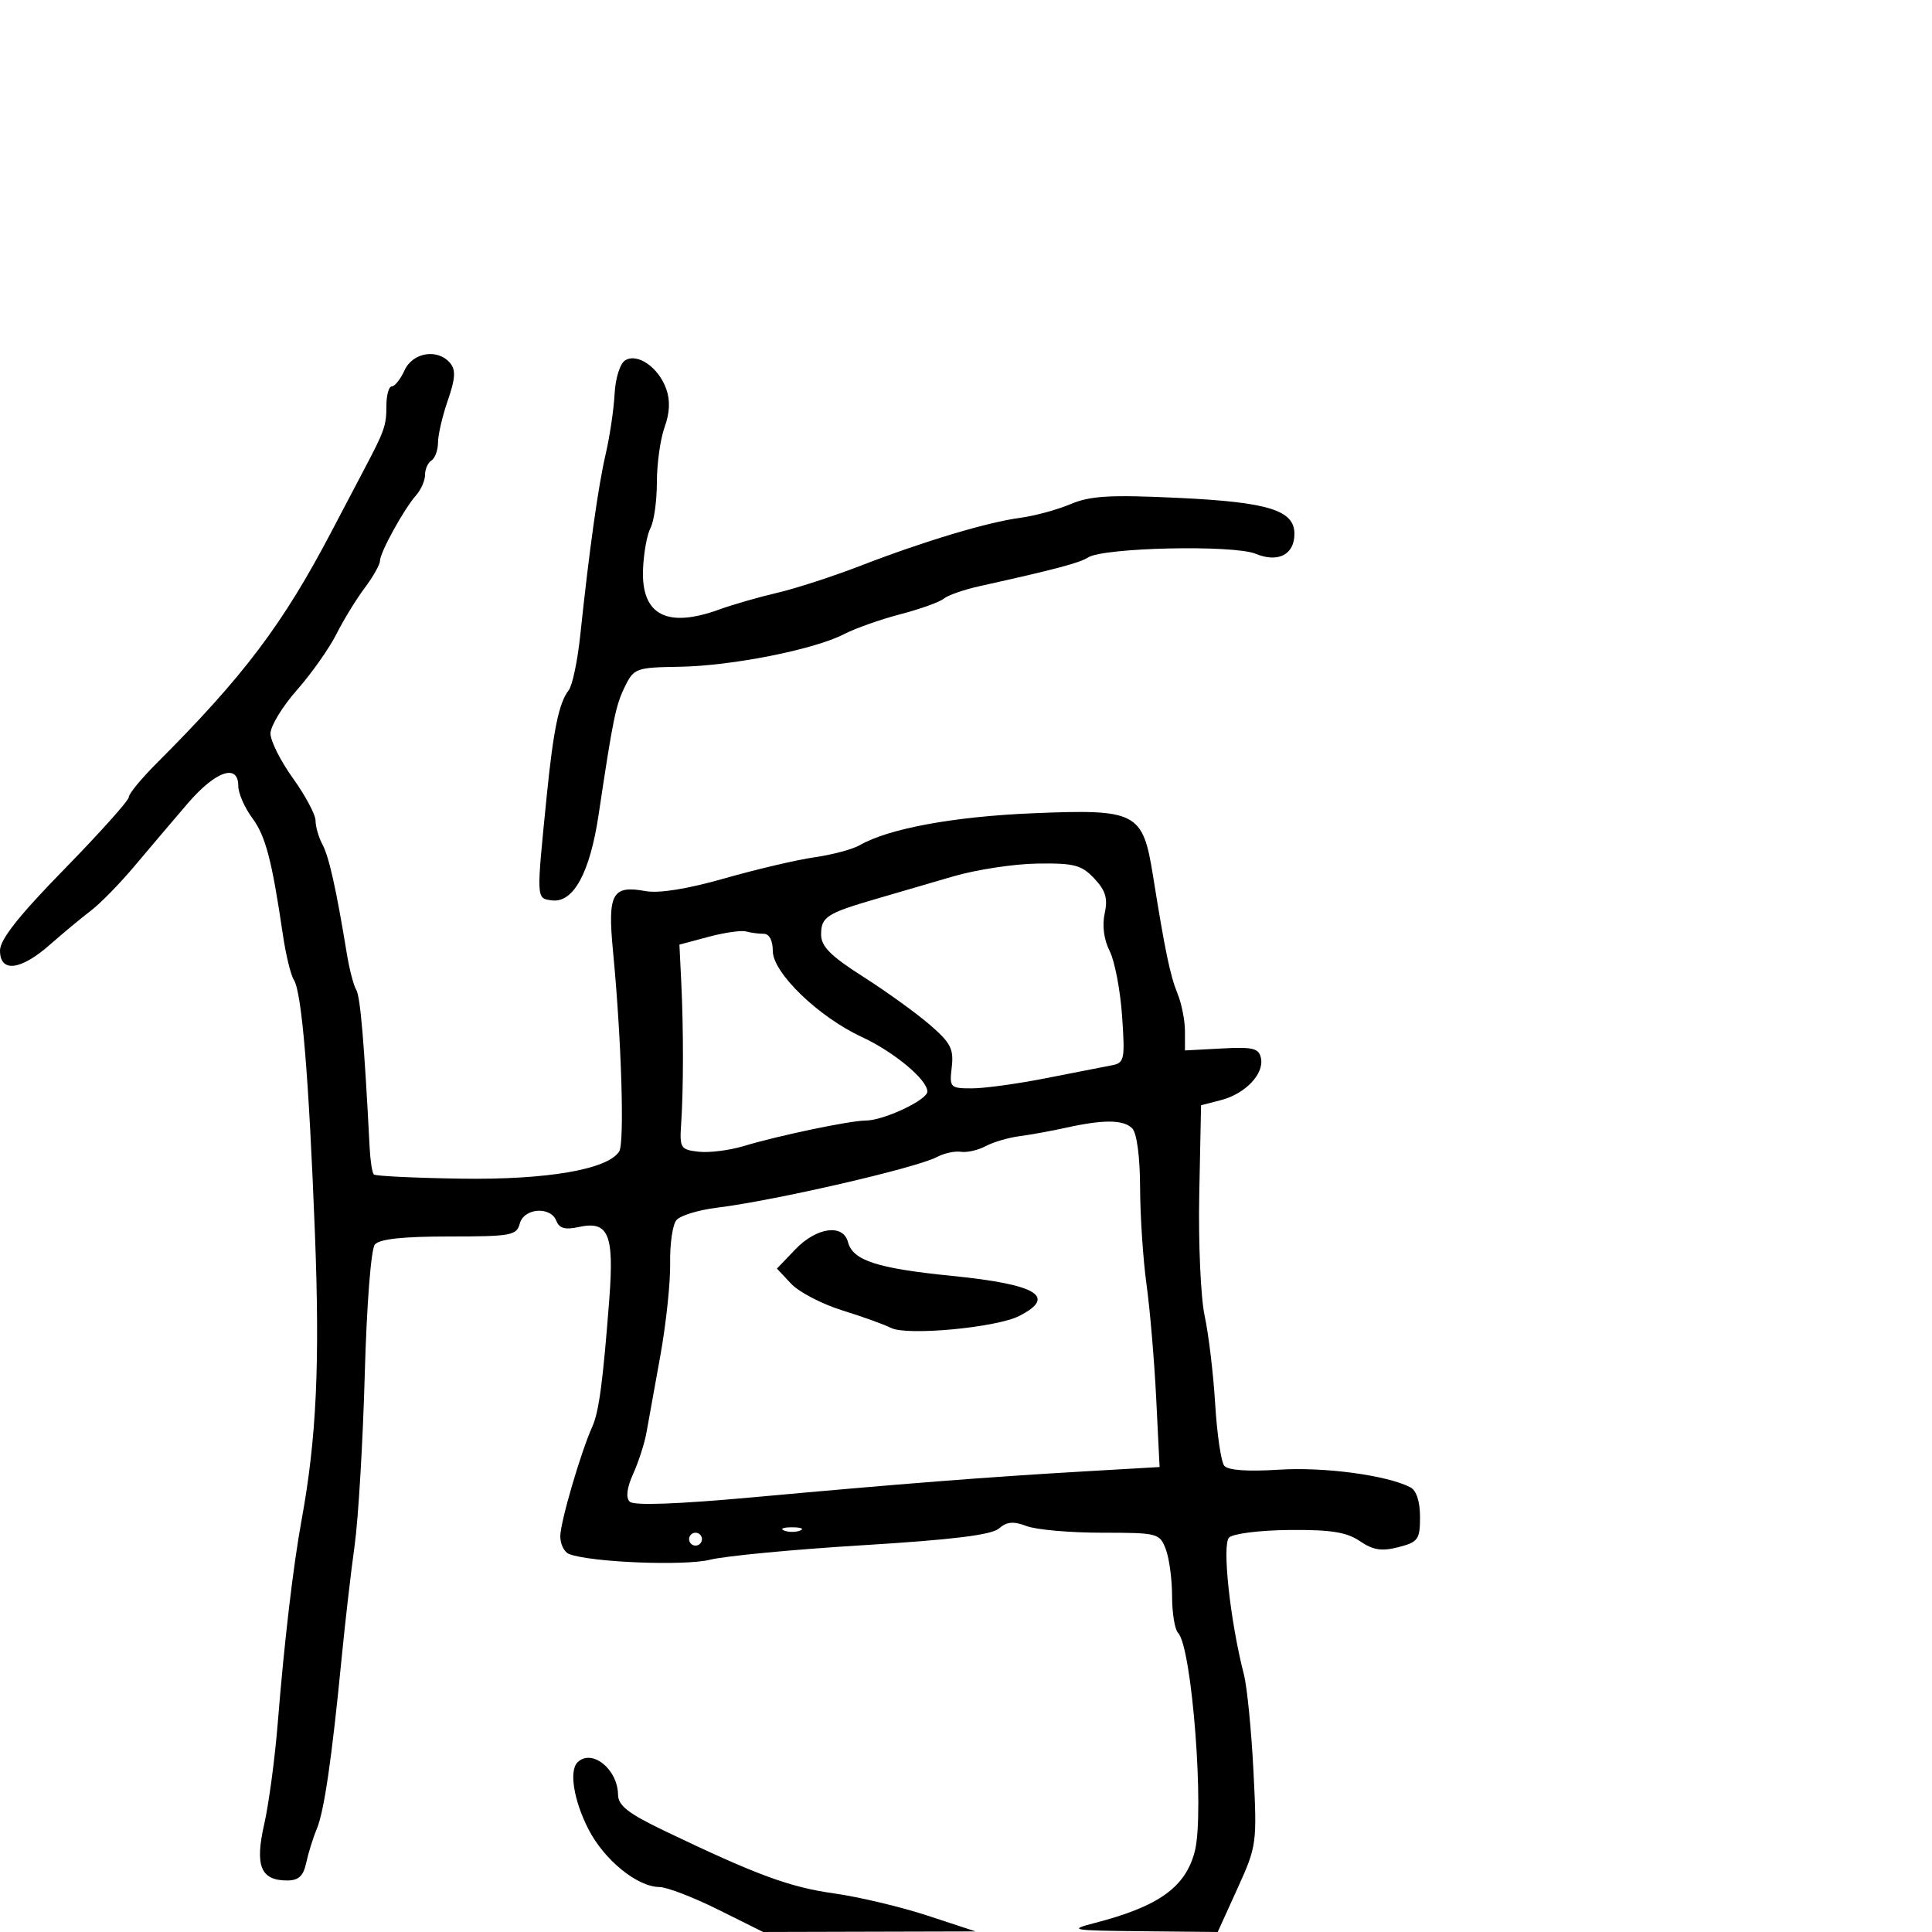 <svg xmlns="http://www.w3.org/2000/svg" width="300" height="300" viewBox="0 0 300 300" version="1.1">
	<path d="M 62.818 57.500 C 62.192 58.875, 61.301 60, 60.839 60 C 60.378 60, 60 61.356, 60 63.014 C 60 66.090, 59.721 66.883, 56.489 73 C 55.472 74.925, 53.224 79.200, 51.494 82.500 C 43.916 96.952, 37.853 104.989, 24.317 118.525 C 21.943 120.900, 20 123.264, 20 123.780 C 20 124.295, 15.500 129.322, 10 134.951 C 2.935 142.180, -0 145.891, -0 147.592 C 0 151.075, 3.194 150.705, 7.747 146.694 C 9.811 144.876, 12.682 142.492, 14.127 141.397 C 15.572 140.301, 18.626 137.177, 20.914 134.453 C 23.202 131.729, 26.909 127.362, 29.153 124.750 C 33.472 119.721, 37 118.503, 37 122.040 C 37 123.163, 37.968 125.390, 39.151 126.990 C 41.243 129.820, 42.209 133.494, 43.926 145.150 C 44.384 148.258, 45.150 151.408, 45.629 152.150 C 46.865 154.066, 47.958 167.207, 48.901 191.500 C 49.687 211.729, 49.146 223.374, 46.834 236 C 45.527 243.139, 44.136 254.985, 43.134 267.500 C 42.694 273, 41.748 280.081, 41.032 283.235 C 39.553 289.749, 40.470 292, 44.603 292 C 46.367 292, 47.110 291.306, 47.550 289.250 C 47.874 287.738, 48.611 285.375, 49.189 284 C 50.334 281.276, 51.531 273.048, 53.045 257.500 C 53.580 252, 54.489 244.125, 55.064 240 C 55.640 235.875, 56.347 223.952, 56.637 213.505 C 56.938 202.627, 57.607 193.973, 58.204 193.255 C 58.917 192.395, 62.538 192, 69.716 192 C 79.346 192, 80.229 191.839, 80.710 190 C 81.345 187.574, 85.504 187.266, 86.392 189.580 C 86.835 190.733, 87.765 190.991, 89.840 190.535 C 94.489 189.514, 95.383 191.622, 94.608 201.768 C 93.639 214.452, 93.002 219.245, 91.984 221.500 C 90.182 225.492, 87 236.384, 87 238.558 C 87 239.783, 87.618 241.023, 88.374 241.313 C 91.734 242.602, 106.285 243.188, 110.252 242.194 C 112.589 241.609, 123.275 240.594, 134 239.940 C 147.891 239.092, 153.963 238.346, 155.110 237.346 C 156.334 236.280, 157.370 236.190, 159.425 236.972 C 160.913 237.537, 166.162 238, 171.090 238 C 179.787 238, 180.078 238.075, 181.025 240.565 C 181.561 241.976, 182 245.261, 182 247.865 C 182 250.469, 182.418 253.028, 182.929 253.550 C 185.098 255.768, 187.069 281.577, 185.522 287.500 C 184.069 293.064, 179.927 296.025, 170 298.597 C 165.802 299.684, 166.291 299.770, 177.292 299.881 L 189.084 300 192.150 293.250 C 195.157 286.631, 195.205 286.277, 194.635 275 C 194.315 268.675, 193.647 261.925, 193.150 260 C 191.025 251.759, 189.734 239.866, 190.845 238.755 C 191.461 238.139, 195.618 237.616, 200.225 237.575 C 206.639 237.517, 209.097 237.905, 211.155 239.303 C 213.222 240.706, 214.552 240.914, 217.155 240.240 C 220.215 239.447, 220.500 239.046, 220.500 235.545 C 220.500 233.153, 219.938 231.429, 219 230.947 C 215.346 229.067, 205.604 227.762, 198.591 228.212 C 193.707 228.526, 190.676 228.307, 190.100 227.600 C 189.608 226.995, 188.974 222.675, 188.692 218 C 188.409 213.325, 187.675 207.178, 187.060 204.341 C 186.445 201.501, 186.068 192.988, 186.221 185.403 L 186.500 171.625 189.581 170.827 C 193.360 169.850, 196.303 166.774, 195.804 164.324 C 195.487 162.769, 194.588 162.545, 189.716 162.806 L 184 163.113 184 160.122 C 184 158.476, 183.485 155.863, 182.855 154.315 C 181.695 151.462, 180.918 147.732, 179.040 136 C 177.456 126.099, 176.535 125.617, 160.474 126.278 C 148.138 126.785, 137.977 128.656, 133.500 131.243 C 132.400 131.879, 129.250 132.721, 126.500 133.114 C 123.750 133.508, 117.450 134.985, 112.500 136.397 C 106.720 138.045, 102.333 138.751, 100.239 138.369 C 95.047 137.421, 94.328 138.748, 95.187 147.691 C 96.502 161.388, 96.998 177.457, 96.147 178.798 C 94.366 181.602, 84.884 183.227, 71.500 183.020 C 64.350 182.909, 58.295 182.617, 58.045 182.371 C 57.795 182.125, 57.504 180.253, 57.399 178.212 C 56.559 161.889, 55.951 154.730, 55.318 153.705 C 54.911 153.047, 54.246 150.482, 53.841 148.004 C 52.210 138.051, 51.090 133.037, 50.071 131.132 C 49.482 130.032, 49 128.368, 49 127.435 C 49 126.502, 47.425 123.547, 45.500 120.867 C 43.575 118.188, 42 115.053, 42 113.901 C 42 112.749, 43.846 109.713, 46.103 107.153 C 48.359 104.594, 51.110 100.700, 52.217 98.500 C 53.323 96.300, 55.302 93.068, 56.614 91.317 C 57.926 89.566, 59 87.667, 59 87.097 C 59 85.805, 62.723 79.042, 64.601 76.921 C 65.371 76.053, 66 74.617, 66 73.730 C 66 72.844, 66.450 71.840, 67 71.500 C 67.550 71.160, 68.007 69.896, 68.015 68.691 C 68.023 67.486, 68.712 64.539, 69.547 62.142 C 70.705 58.816, 70.791 57.453, 69.910 56.392 C 67.995 54.084, 64.097 54.694, 62.818 57.500 M 97.075 55.954 C 96.278 56.446, 95.563 58.720, 95.436 61.164 C 95.312 63.549, 94.688 67.750, 94.050 70.500 C 92.884 75.526, 91.507 85.341, 90.096 98.695 C 89.678 102.653, 88.870 106.478, 88.302 107.195 C 86.808 109.081, 85.929 113.302, 84.906 123.500 C 83.273 139.776, 83.259 139.466, 85.642 139.805 C 89.010 140.286, 91.596 135.581, 92.954 126.500 C 95.198 111.506, 95.611 109.499, 97.055 106.572 C 98.438 103.769, 98.801 103.639, 105.500 103.536 C 113.580 103.412, 126.419 100.869, 131.044 98.477 C 132.794 97.572, 136.737 96.178, 139.806 95.378 C 142.875 94.579, 145.909 93.490, 146.549 92.959 C 147.189 92.428, 149.690 91.555, 152.107 91.019 C 163.801 88.427, 167.616 87.418, 168.951 86.563 C 171.371 85.013, 191.552 84.572, 194.985 85.994 C 198.454 87.431, 201 86.121, 201 82.901 C 201 79.239, 196.977 77.981, 183.141 77.320 C 172.382 76.805, 169.332 76.977, 166.255 78.274 C 164.190 79.145, 160.700 80.098, 158.500 80.392 C 153.339 81.082, 143.546 84.016, 133.676 87.830 C 129.373 89.493, 123.523 91.394, 120.676 92.054 C 117.829 92.715, 113.803 93.873, 111.730 94.628 C 103.567 97.599, 99.580 95.520, 99.848 88.434 C 99.944 85.899, 100.468 82.995, 101.011 81.979 C 101.555 80.963, 102 77.771, 102 74.887 C 102 72.002, 102.539 68.152, 103.197 66.332 C 104.007 64.092, 104.088 62.167, 103.447 60.376 C 102.253 57.040, 98.986 54.773, 97.075 55.954 M 148 136.089 C 144.425 137.135, 139.025 138.712, 136 139.594 C 128.369 141.819, 127.500 142.383, 127.500 145.109 C 127.500 146.960, 128.967 148.435, 134 151.643 C 137.575 153.921, 142.227 157.271, 144.337 159.087 C 147.609 161.903, 148.117 162.875, 147.788 165.694 C 147.415 168.883, 147.526 169, 150.928 169 C 152.867 169, 158.065 168.284, 162.477 167.410 C 166.890 166.535, 171.453 165.641, 172.617 165.424 C 174.600 165.054, 174.703 164.565, 174.237 157.764 C 173.963 153.769, 173.094 149.230, 172.306 147.677 C 171.417 145.925, 171.124 143.712, 171.534 141.845 C 172.047 139.507, 171.688 138.297, 169.923 136.418 C 167.944 134.312, 166.804 134.012, 161.076 134.094 C 157.459 134.145, 151.575 135.043, 148 136.089 M 110 145.475 L 105.500 146.680 105.789 152.590 C 106.141 159.789, 106.133 169.116, 105.770 174.500 C 105.516 178.269, 105.672 178.520, 108.482 178.839 C 110.122 179.025, 113.272 178.630, 115.482 177.961 C 120.831 176.341, 132.021 174, 134.414 174 C 137.201 174, 144 170.805, 144 169.495 C 144 167.649, 138.815 163.337, 133.792 161.005 C 127.082 157.890, 120 151.048, 120 147.680 C 120 146.033, 119.453 145, 118.582 145 C 117.802 145, 116.564 144.836, 115.832 144.635 C 115.099 144.434, 112.475 144.812, 110 145.475 M 165.500 175.119 C 163.300 175.608, 160.078 176.194, 158.340 176.420 C 156.603 176.647, 154.223 177.346, 153.051 177.973 C 151.880 178.599, 150.152 178.995, 149.211 178.851 C 148.270 178.708, 146.600 179.069, 145.500 179.654 C 142.295 181.359, 120.277 186.433, 111.300 187.535 C 108.440 187.886, 105.619 188.754, 105.030 189.464 C 104.441 190.174, 104.005 193.172, 104.061 196.127 C 104.117 199.082, 103.432 205.550, 102.539 210.500 C 101.646 215.450, 100.672 220.850, 100.374 222.500 C 100.076 224.150, 99.151 227.009, 98.320 228.854 C 97.338 231.031, 97.149 232.549, 97.782 233.182 C 98.415 233.815, 105.201 233.568, 117.128 232.479 C 139.999 230.390, 153.169 229.361, 168.280 228.483 L 180.061 227.799 179.534 217.149 C 179.245 211.292, 178.571 203.350, 178.037 199.500 C 177.502 195.650, 177.051 188.877, 177.033 184.450 C 177.013 179.564, 176.528 175.928, 175.800 175.200 C 174.444 173.844, 171.346 173.820, 165.500 175.119 M 123.506 193.993 L 120.639 196.987 122.851 199.342 C 124.068 200.637, 127.637 202.496, 130.782 203.473 C 133.927 204.450, 137.336 205.677, 138.357 206.200 C 140.800 207.451, 154.702 206.158, 158.250 204.350 C 164.178 201.329, 161.028 199.441, 147.860 198.123 C 136.195 196.954, 132.425 195.733, 131.678 192.878 C 130.924 189.994, 126.799 190.557, 123.506 193.993 M 121.750 237.662 C 122.438 237.940, 123.563 237.940, 124.250 237.662 C 124.938 237.385, 124.375 237.158, 123 237.158 C 121.625 237.158, 121.063 237.385, 121.750 237.662 M 107 239 C 107 239.550, 107.450 240, 108 240 C 108.550 240, 109 239.550, 109 239 C 109 238.450, 108.550 238, 108 238 C 107.450 238, 107 238.450, 107 239 M 89.667 273.667 C 88.349 274.984, 89.099 279.583, 91.352 284 C 93.797 288.793, 98.937 292.989, 102.398 293.017 C 103.554 293.026, 107.650 294.601, 111.500 296.516 L 118.500 299.998 135 299.954 L 151.500 299.911 144 297.449 C 139.875 296.094, 133.350 294.545, 129.500 294.005 C 122.601 293.038, 117.520 291.165, 103.250 284.328 C 97.571 281.607, 95.993 280.383, 95.968 278.677 C 95.910 274.682, 91.866 271.467, 89.667 273.667" stroke="none" fill="black" fill-rule="evenodd"/>
</svg>